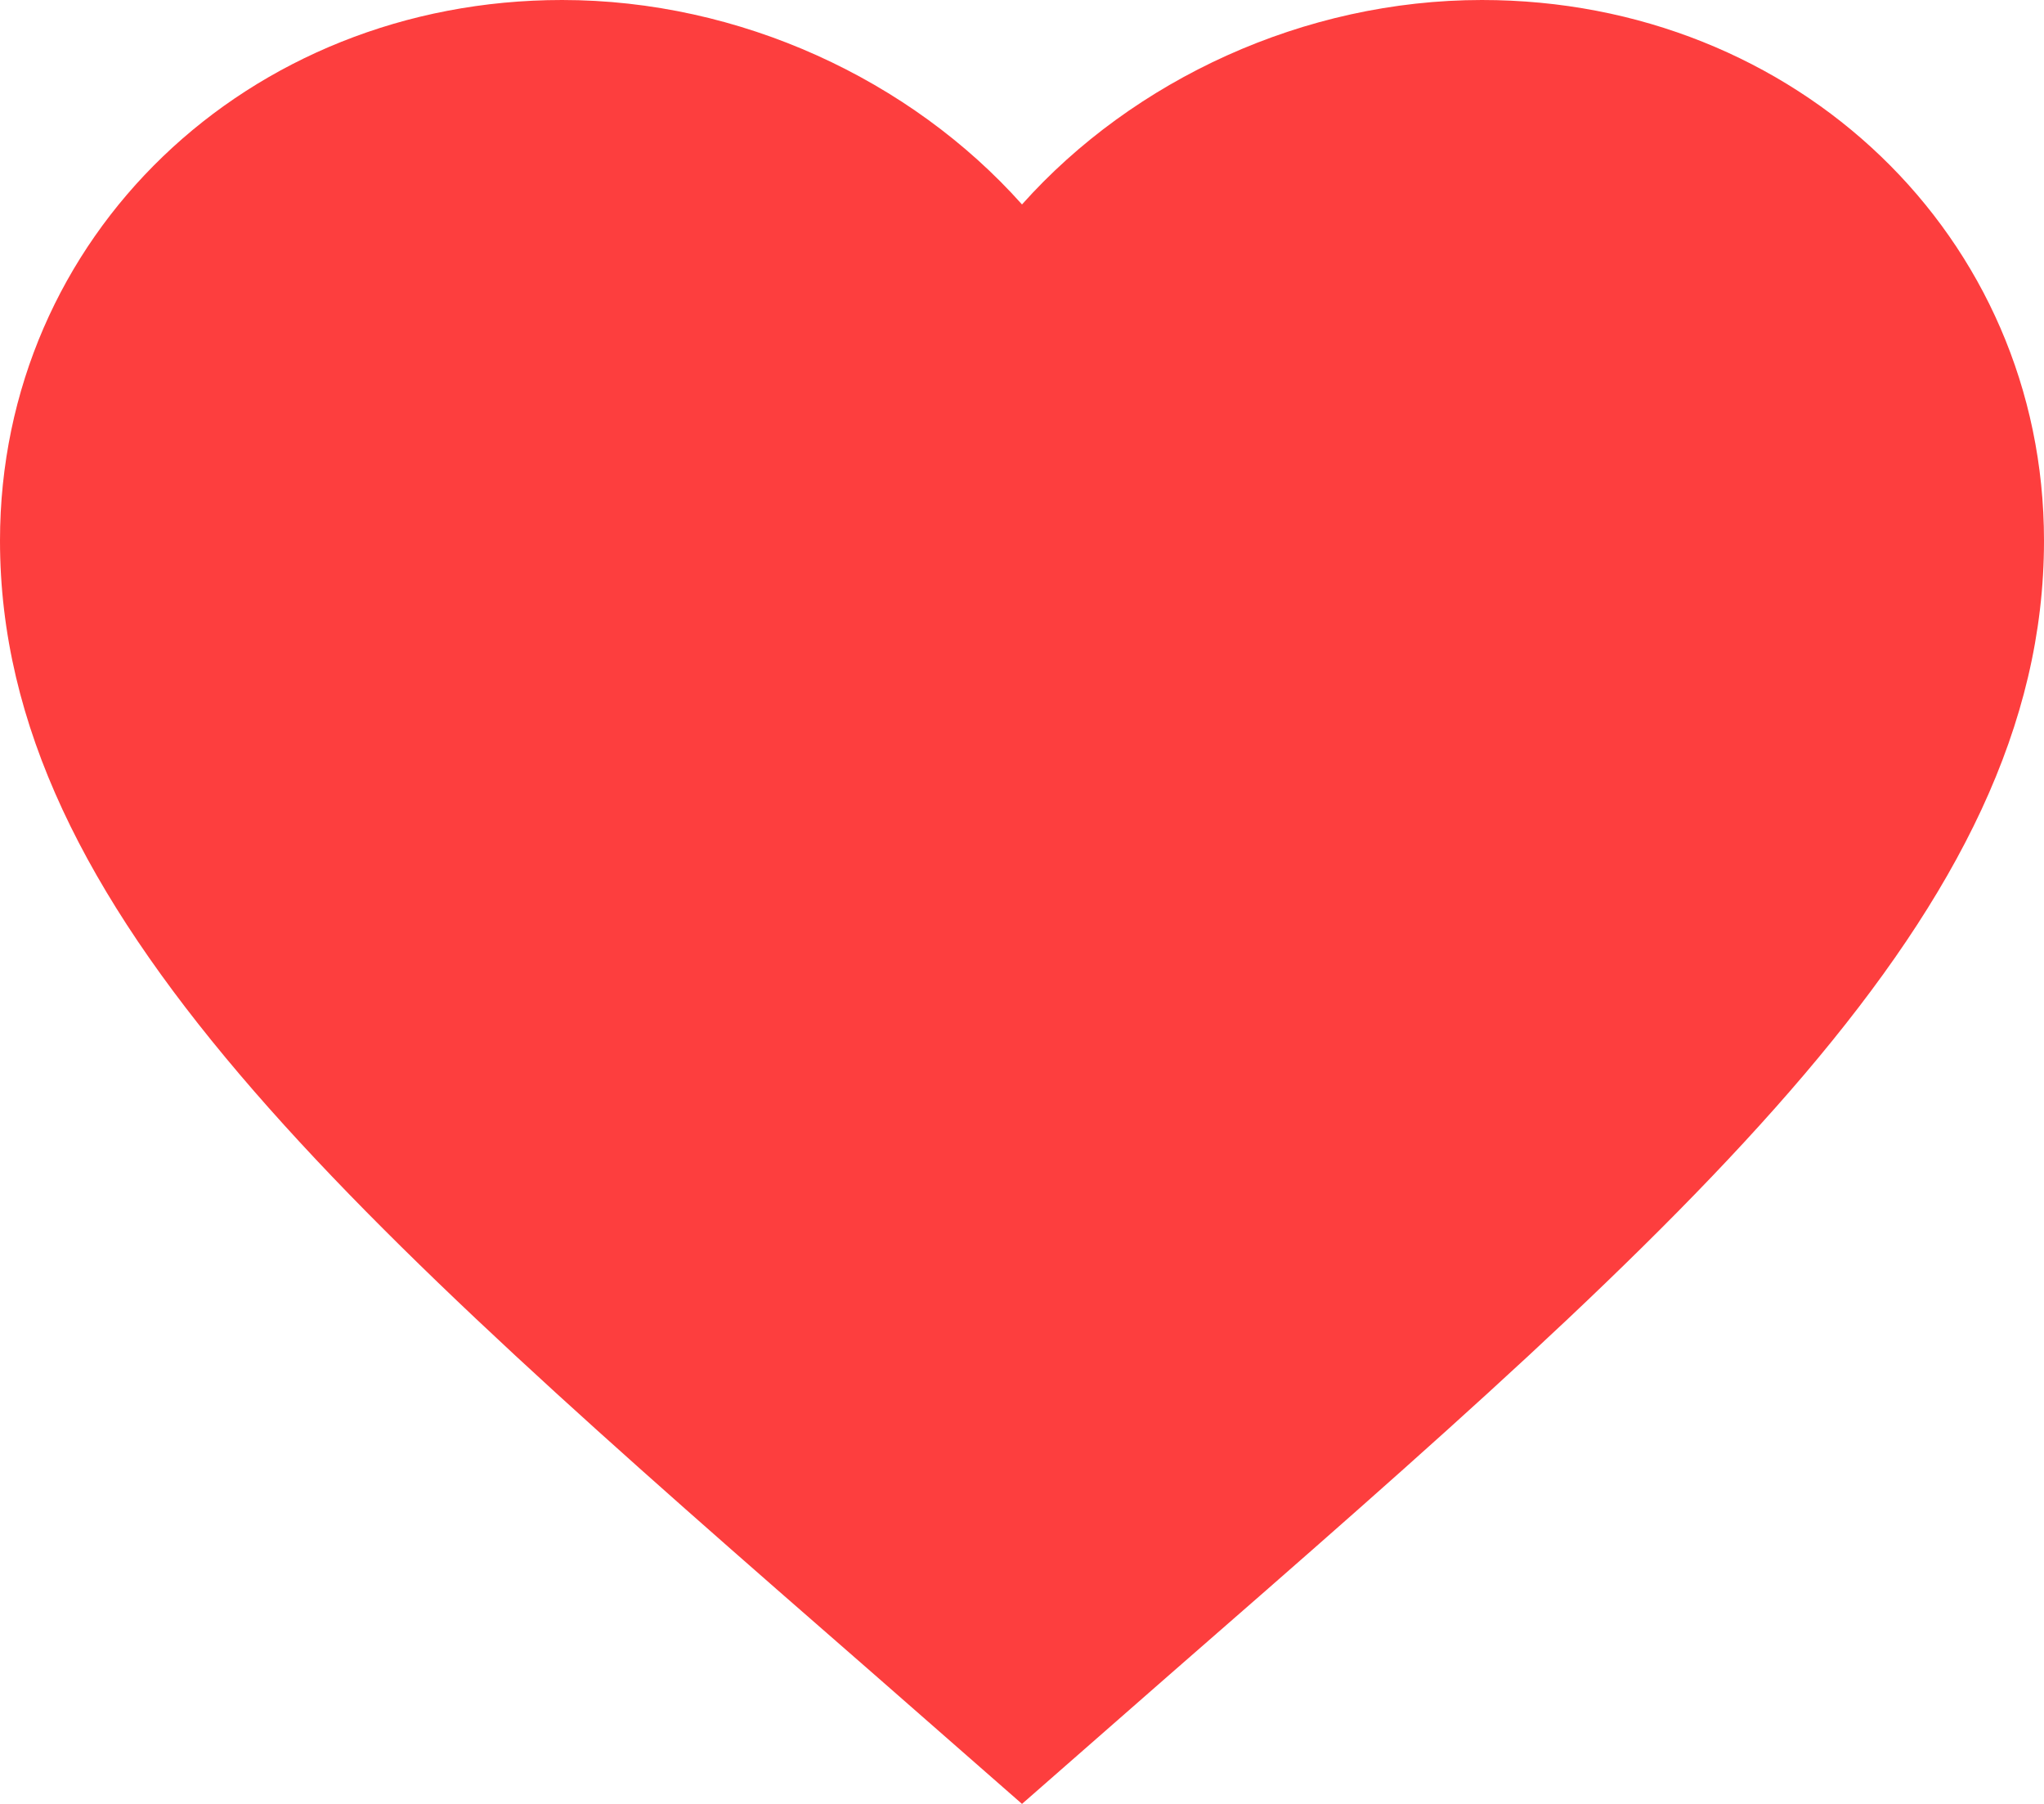 <svg width="17" height="15" viewBox="0 0 17 15" fill="none" xmlns="http://www.w3.org/2000/svg">
<path d="M8.5 15L7.268 13.921C2.89 10.104 0 7.578 0 4.496C0 1.97 2.057 0 4.675 0C6.154 0 7.574 0.662 8.5 1.7C9.427 0.662 10.846 0 12.325 0C14.943 0 17 1.97 17 4.496C17 7.578 14.11 10.104 9.732 13.921L8.5 15Z" fill="#FD3E3E"/>
</svg>

